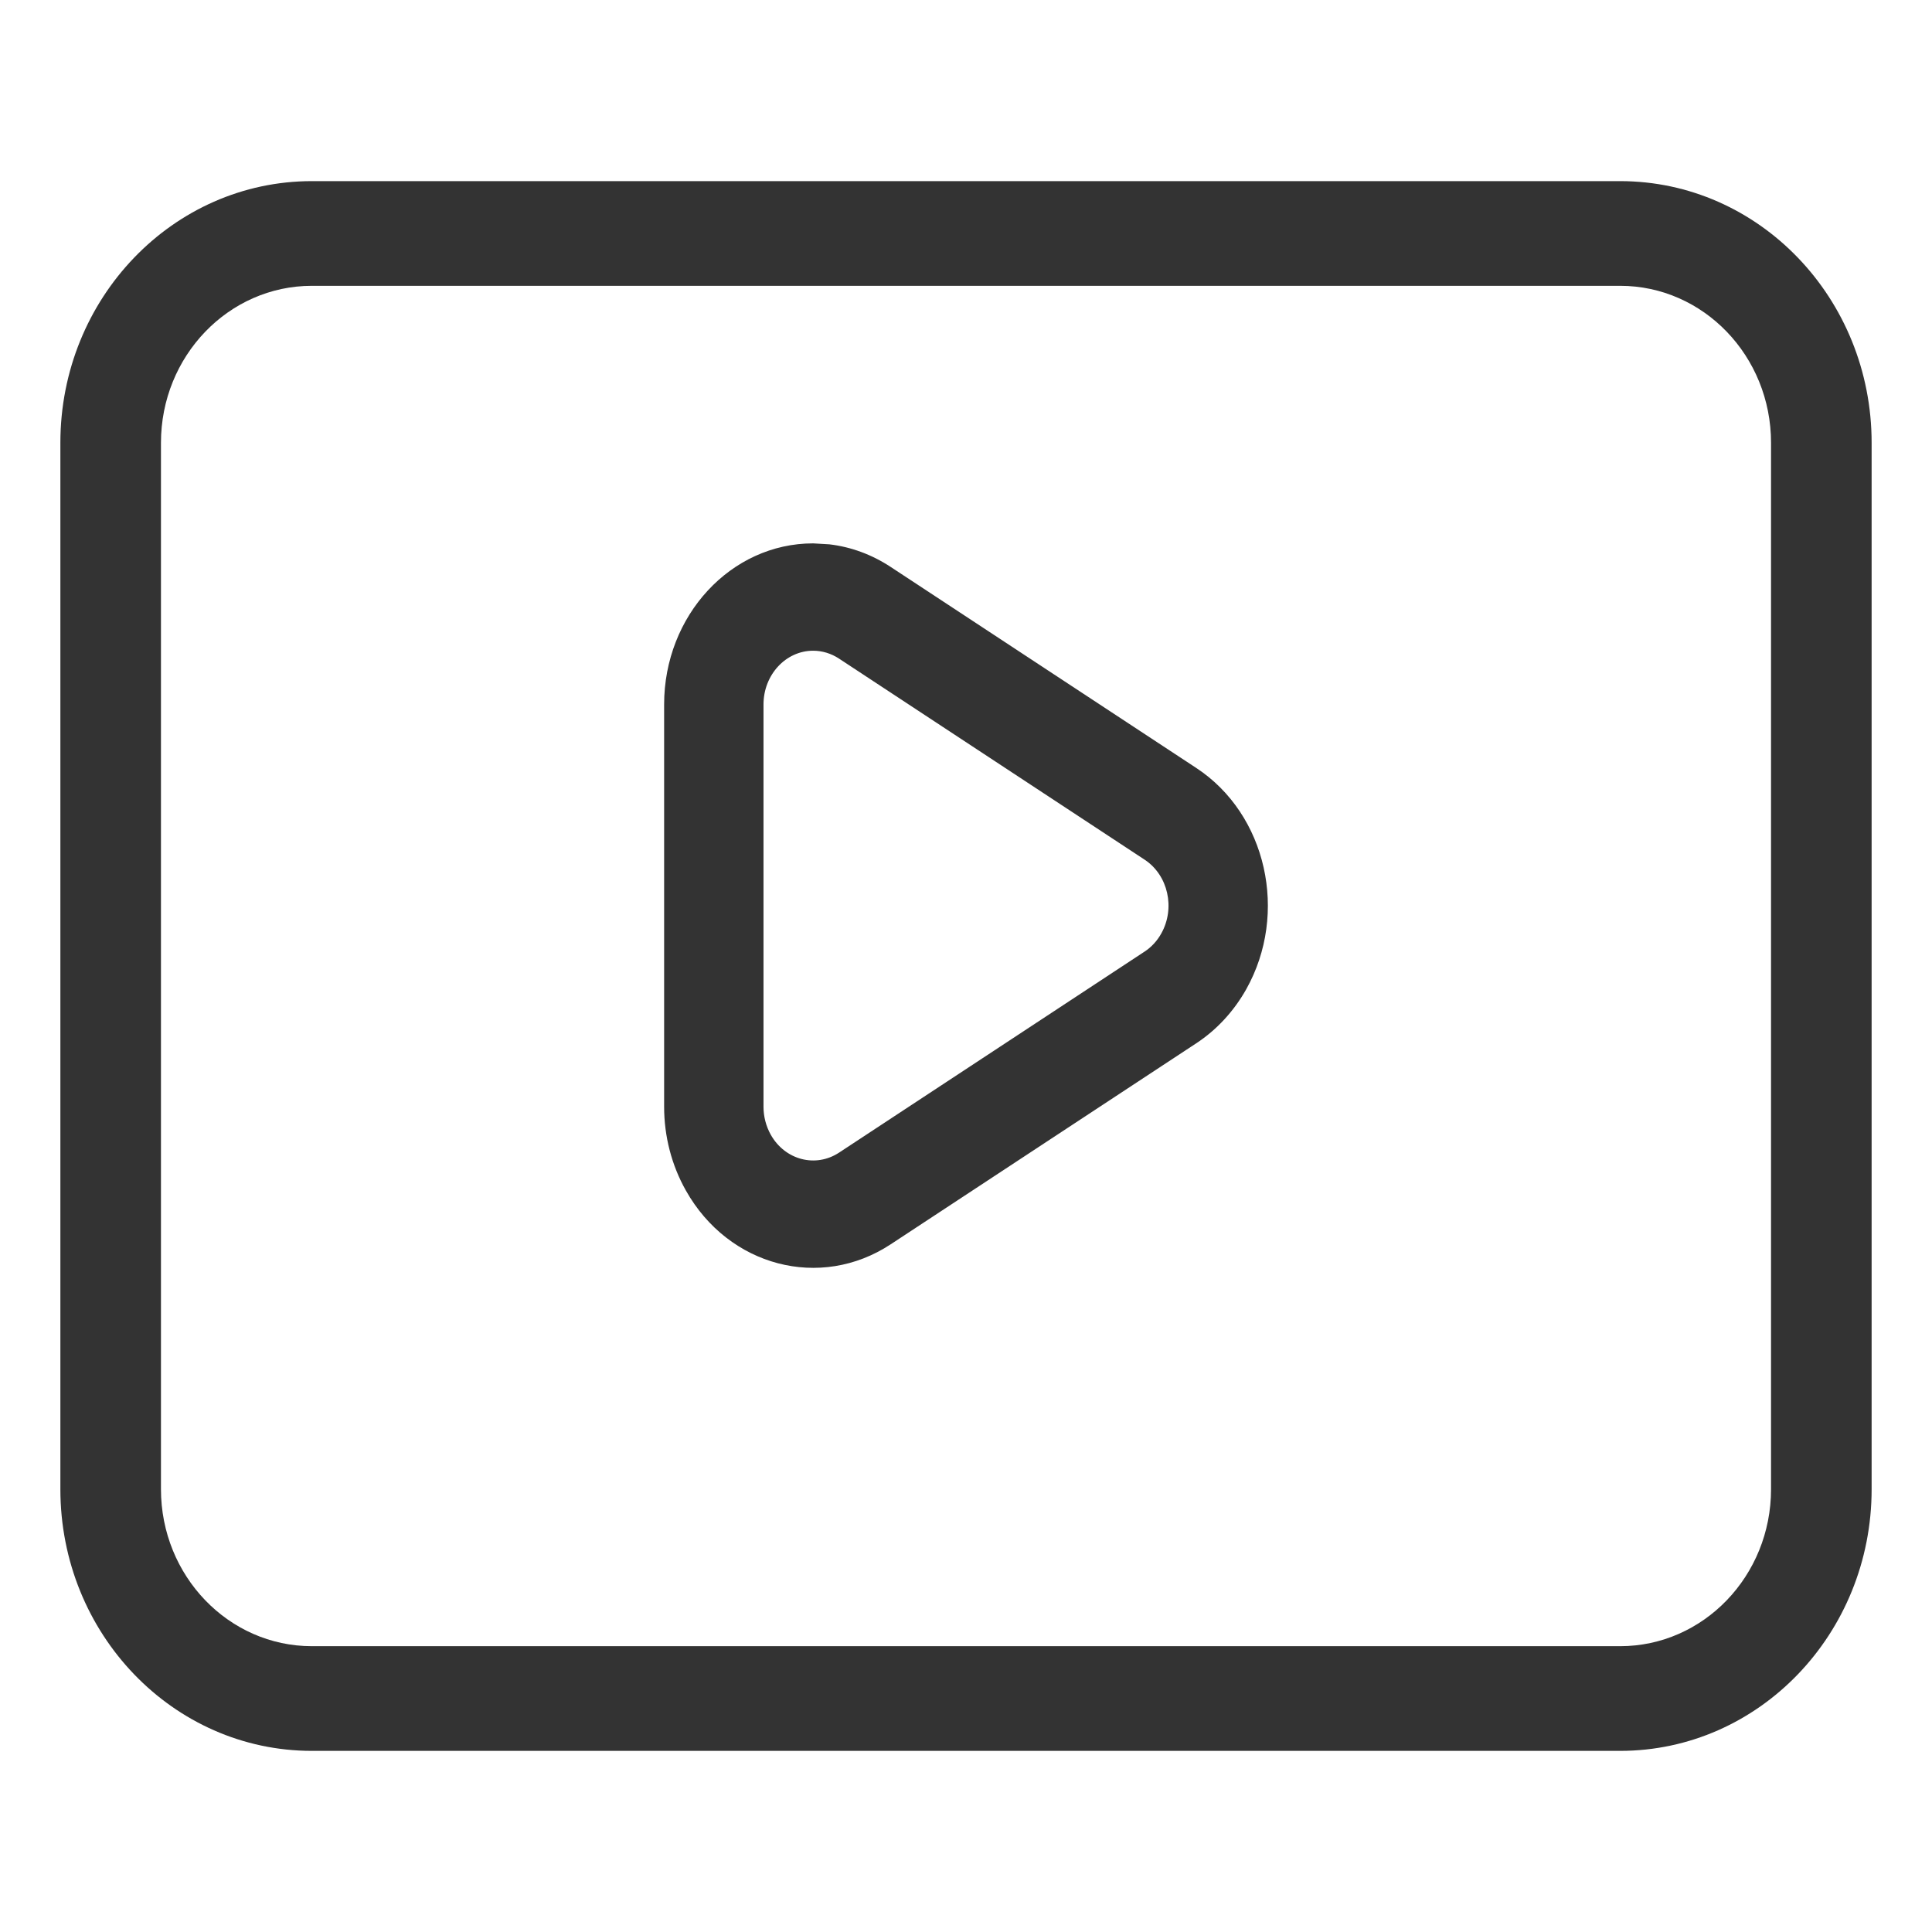 <?xml version="1.0" encoding="UTF-8"?>
<svg width="16px" height="16px" viewBox="0 0 16 16" version="1.1" xmlns="http://www.w3.org/2000/svg" xmlns:xlink="http://www.w3.org/1999/xlink">
    <title>icon/视频-选中</title>
    <g id="20230216-达人详情整合改版" stroke="none" stroke-width="1" fill="none" fill-rule="evenodd">
        <g id="达人详情-寄样" transform="translate(-278, -429)">
            <g id="二次筛选" transform="translate(243, 286)">
                <g id="icon/视频-选中" transform="translate(35, 143)">
                    <rect id="矩形备份-5" x="0" y="0" width="16" height="16"></rect>
                    <path d="M13.417,1.5 C14.567,1.5 15.5,2.47 15.5,3.667 L15.5,12.333 C15.5,13.53 14.567,14.5 13.417,14.5 L2.583,14.5 C1.433,14.5 0.5,13.53 0.5,12.333 L0.5,3.667 C0.5,2.47 1.433,1.5 2.583,1.5 Z M13.417,2.367 L2.583,2.367 C1.893,2.367 1.333,2.949 1.333,3.667 L1.333,12.333 C1.333,13.051 1.893,13.633 2.583,13.633 L13.417,13.633 C14.107,13.633 14.667,13.051 14.667,12.333 L14.667,3.667 C14.667,2.949 14.107,2.367 13.417,2.367 Z M6.734,4.5 L6.869,4.508 C7.048,4.529 7.221,4.593 7.376,4.695 L9.907,6.36 C10.49,6.743 10.674,7.564 10.32,8.194 C10.217,8.376 10.076,8.529 9.907,8.64 L7.376,10.305 C6.794,10.688 6.034,10.489 5.68,9.859 C5.562,9.65 5.5,9.41 5.5,9.166 L5.5,5.834 C5.5,5.097 6.053,4.5 6.734,4.5 Z M6.734,5.389 C6.507,5.389 6.323,5.589 6.323,5.834 L6.323,9.166 C6.323,9.247 6.344,9.327 6.383,9.397 C6.501,9.607 6.754,9.673 6.948,9.546 L9.48,7.88 C9.536,7.843 9.583,7.792 9.617,7.731 C9.735,7.521 9.674,7.248 9.48,7.12 L6.948,5.454 C6.884,5.412 6.81,5.389 6.734,5.389 Z" id="形状结合" fill="#333333" fill-rule="nonzero"></path>
                </g>
            </g>
        </g>
    </g>
</svg>